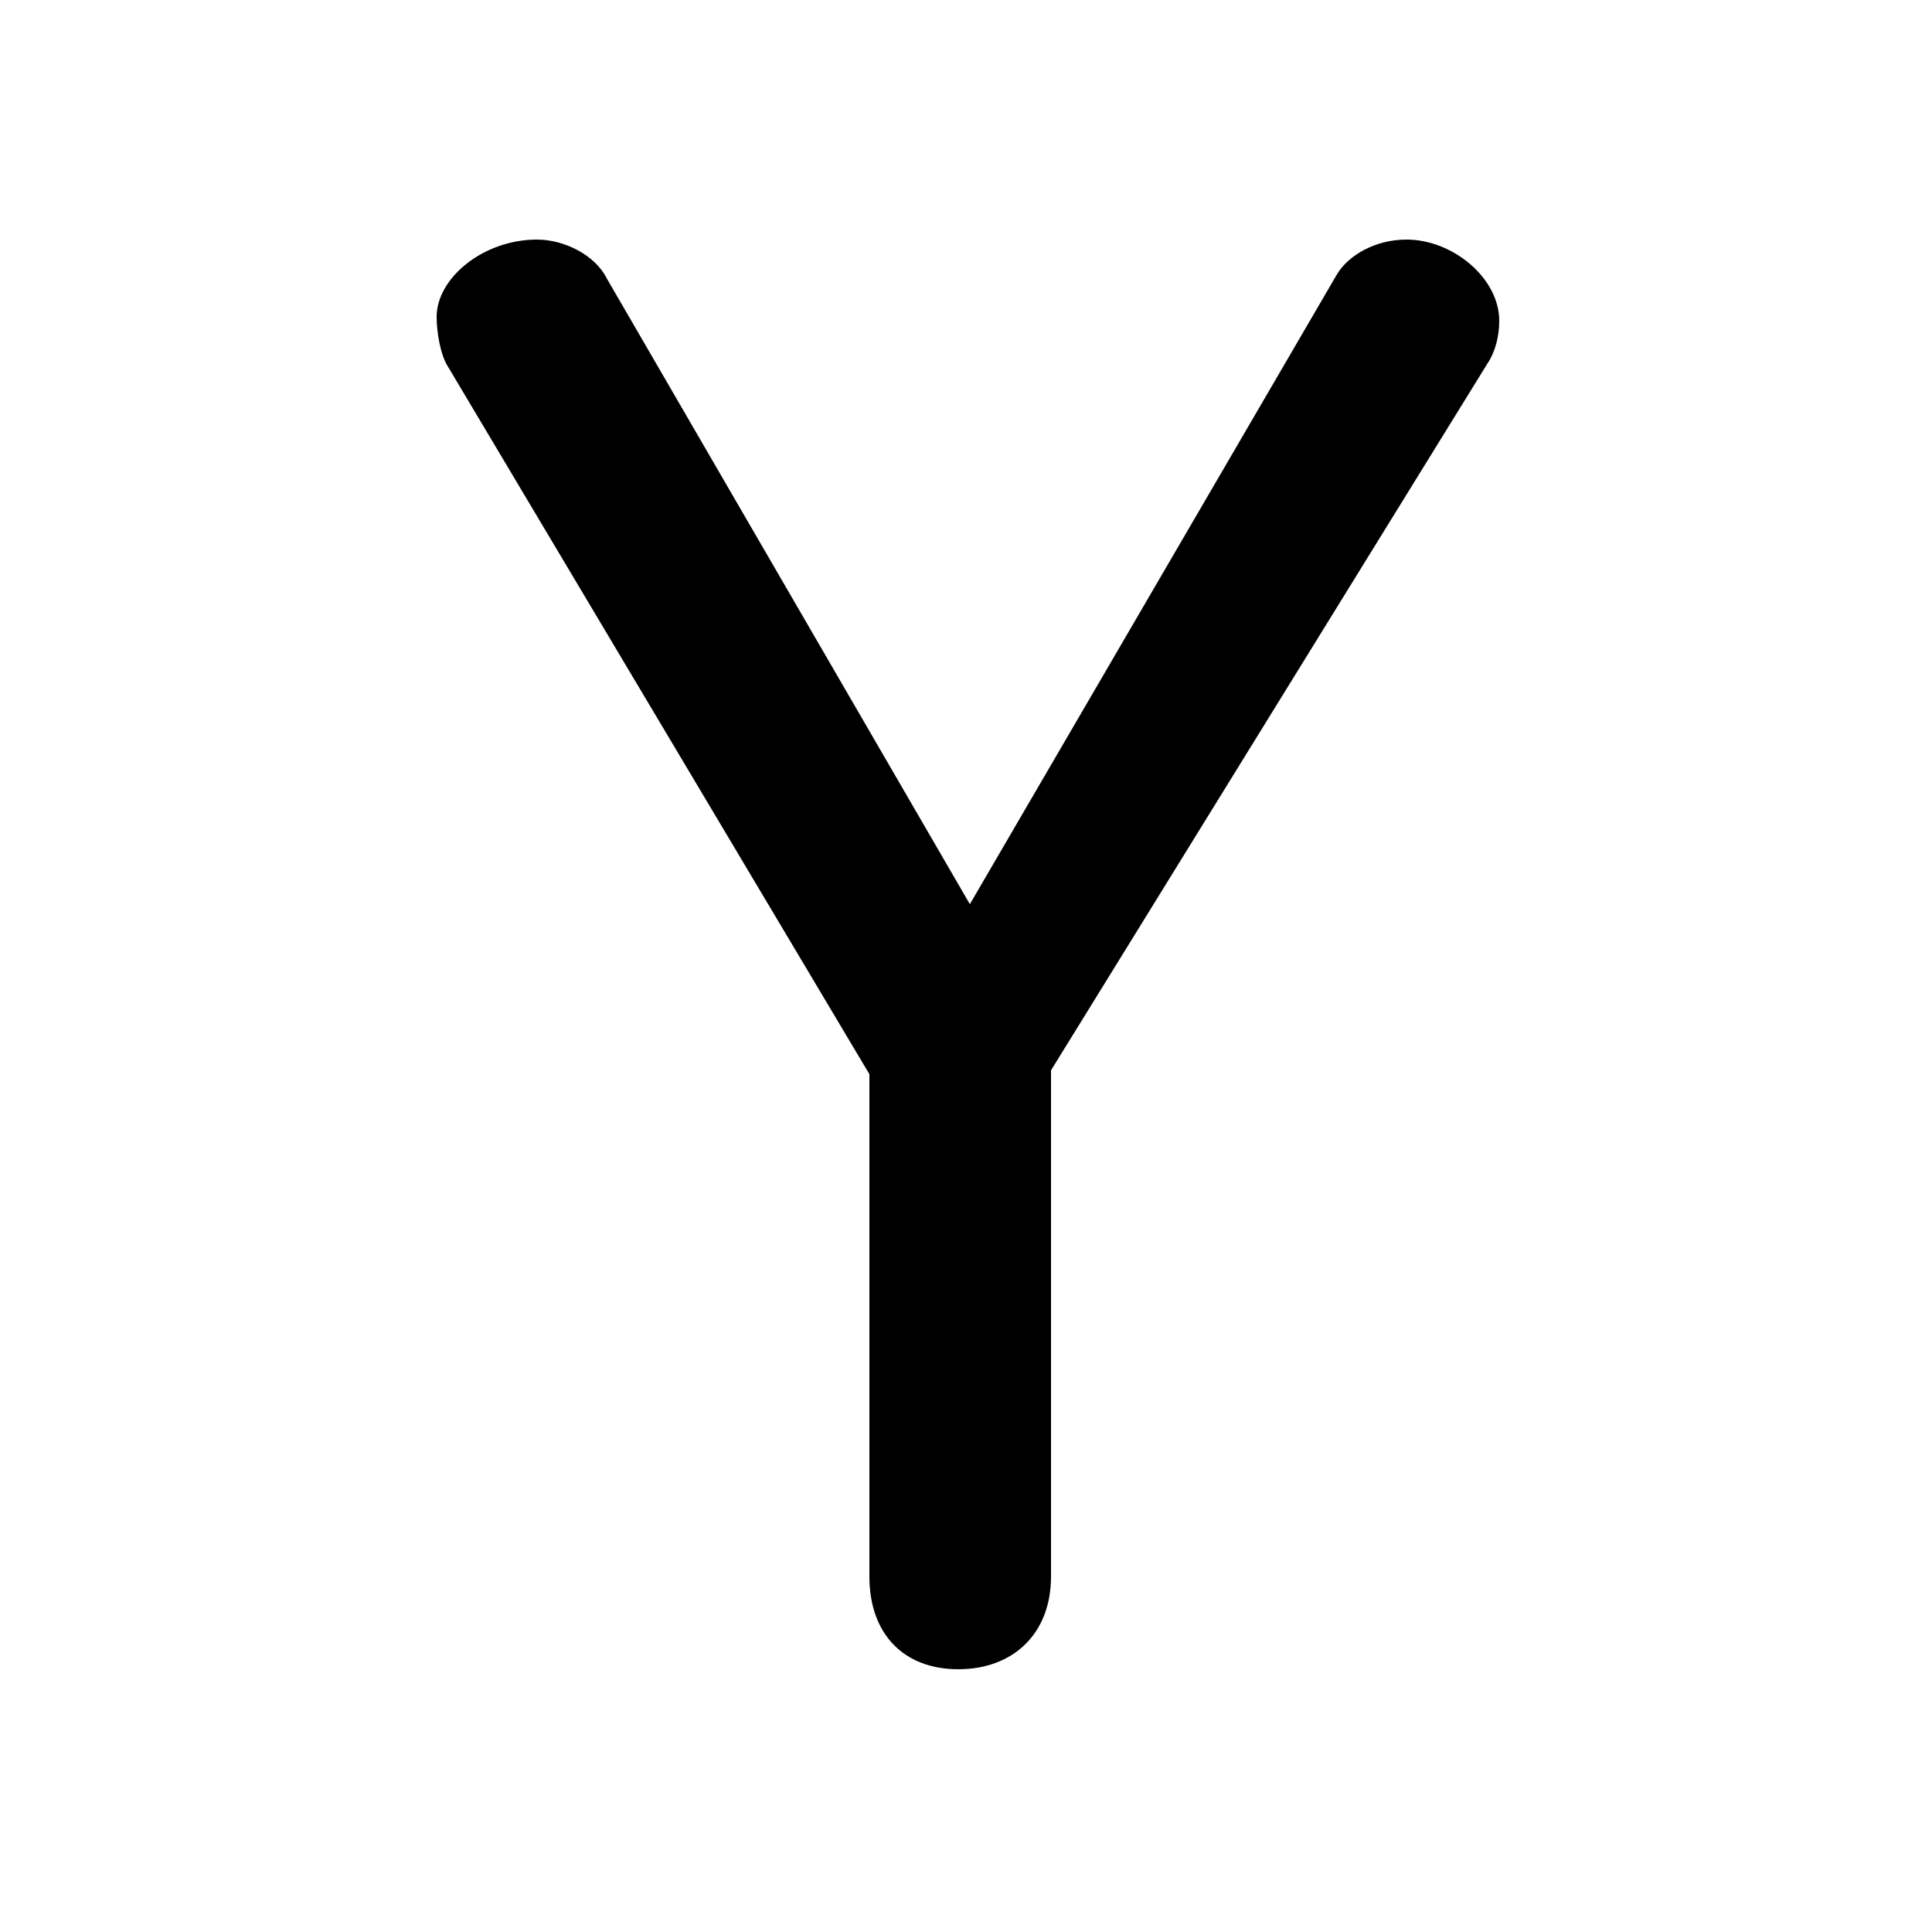 <svg xmlns="http://www.w3.org/2000/svg" viewBox="0 -44.0 50.0 50.0">
    <rect x="0" y="-44.0" width="50.0" height="50.0" fill="#808080" stroke="none"/>
    <g transform="scale(1, -1)">
        <!-- ボディの枠 -->
        <rect x="0" y="-6.0" width="50.0" height="50.0"
            stroke="white" fill="white"/>
        <!-- グリフ座標系の原点 -->
        <circle cx="0" cy="0" r="5" fill="white"/>
        <!-- グリフのアウトライン -->
        <g style="fill:black;stroke:#000000;stroke-width:0;stroke-linecap:round;stroke-linejoin:round;">
        <path d="M 22.5 16.2 L 22.5 3.2 C 22.5 1.7 23.4 0.8 24.8 0.8 C 26.2 0.8 27.2 1.7 27.2 3.2 L 27.2 16.3 L 38.5 34.6 C 38.7 34.9 38.8 35.3 38.8 35.7 C 38.8 36.8 37.6 37.8 36.4 37.8 C 35.6 37.8 34.9 37.4 34.6 36.9 L 25.1 20.6 L 15.7 36.8 C 15.4 37.4 14.6 37.8 13.9 37.8 C 12.5 37.8 11.3 36.8 11.3 35.8 C 11.3 35.4 11.4 34.8 11.6 34.5 Z"/>
    </g>
    </g>
</svg>
